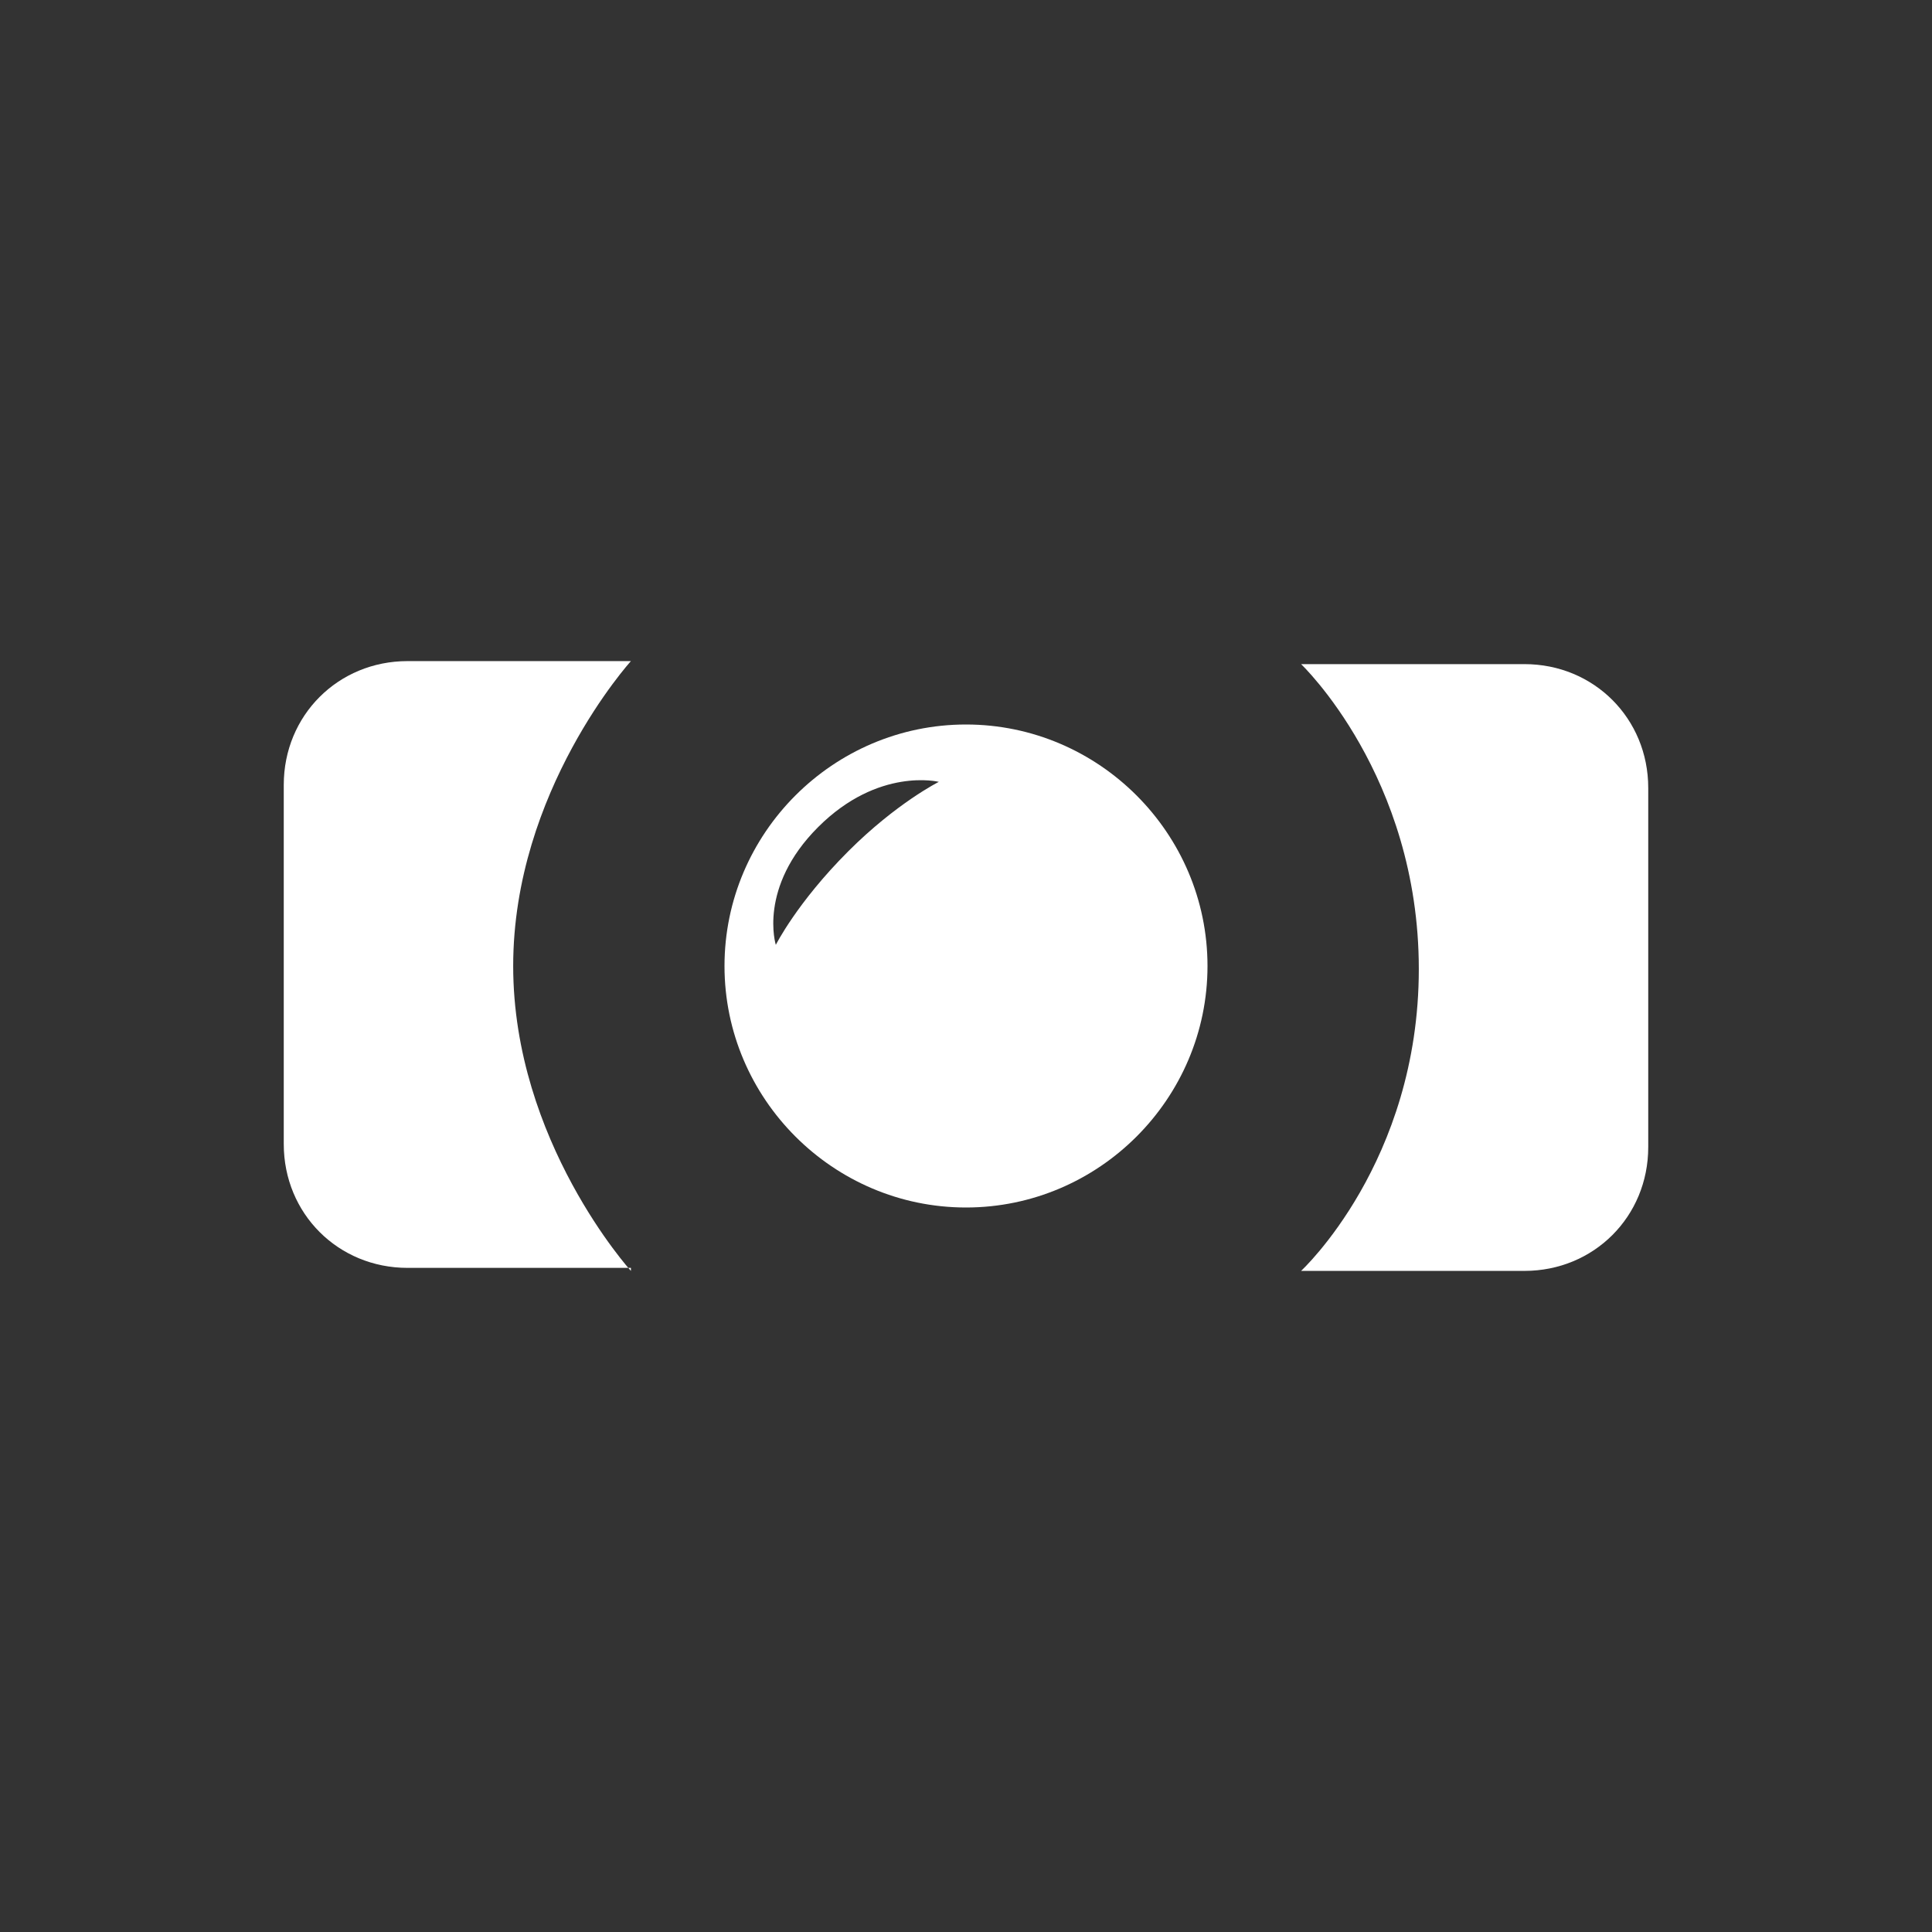 <svg viewBox="0 0 64 64" xmlns="http://www.w3.org/2000/svg">
<rect x="0" y="0" width="64" height="64" fill="#333333" stroke="none"/>
<style>
	.st0{fill:#fff}
</style>
<path class="st0" d="M32,24c-4.4,0-8,3.6-8,8s3.6,8,8,8s8-3.6,8-8S36.4,24,32,24z M28.1,28.2c-1.7,1.7-2.4,3.1-2.4,3.1s-0.6-1.9,1.4-3.9s4-1.5,4-1.5S29.7,26.6,28.1,28.2z"/>
<path class="st0" d="M43.1,42.1h7.4c2.3,0,4.1-1.8,4.1-4.1V26.1c0-2.3-1.8-4.1-4.1-4.1h-7.4c0,0,3.9,3.7,3.9,10.1S43.1,42.1,43.1,42.1z"/>
<path class="st0" d="M20.9,42.1c0,0-3.9-4.3-3.9-10.1s3.9-10.1,3.9-10.1h-7.4c-2.3,0-4.1,1.8-4.1,4.1v11.9c0,2.3,1.8,4.1,4.1,4.1H20.9z"/>
</svg>